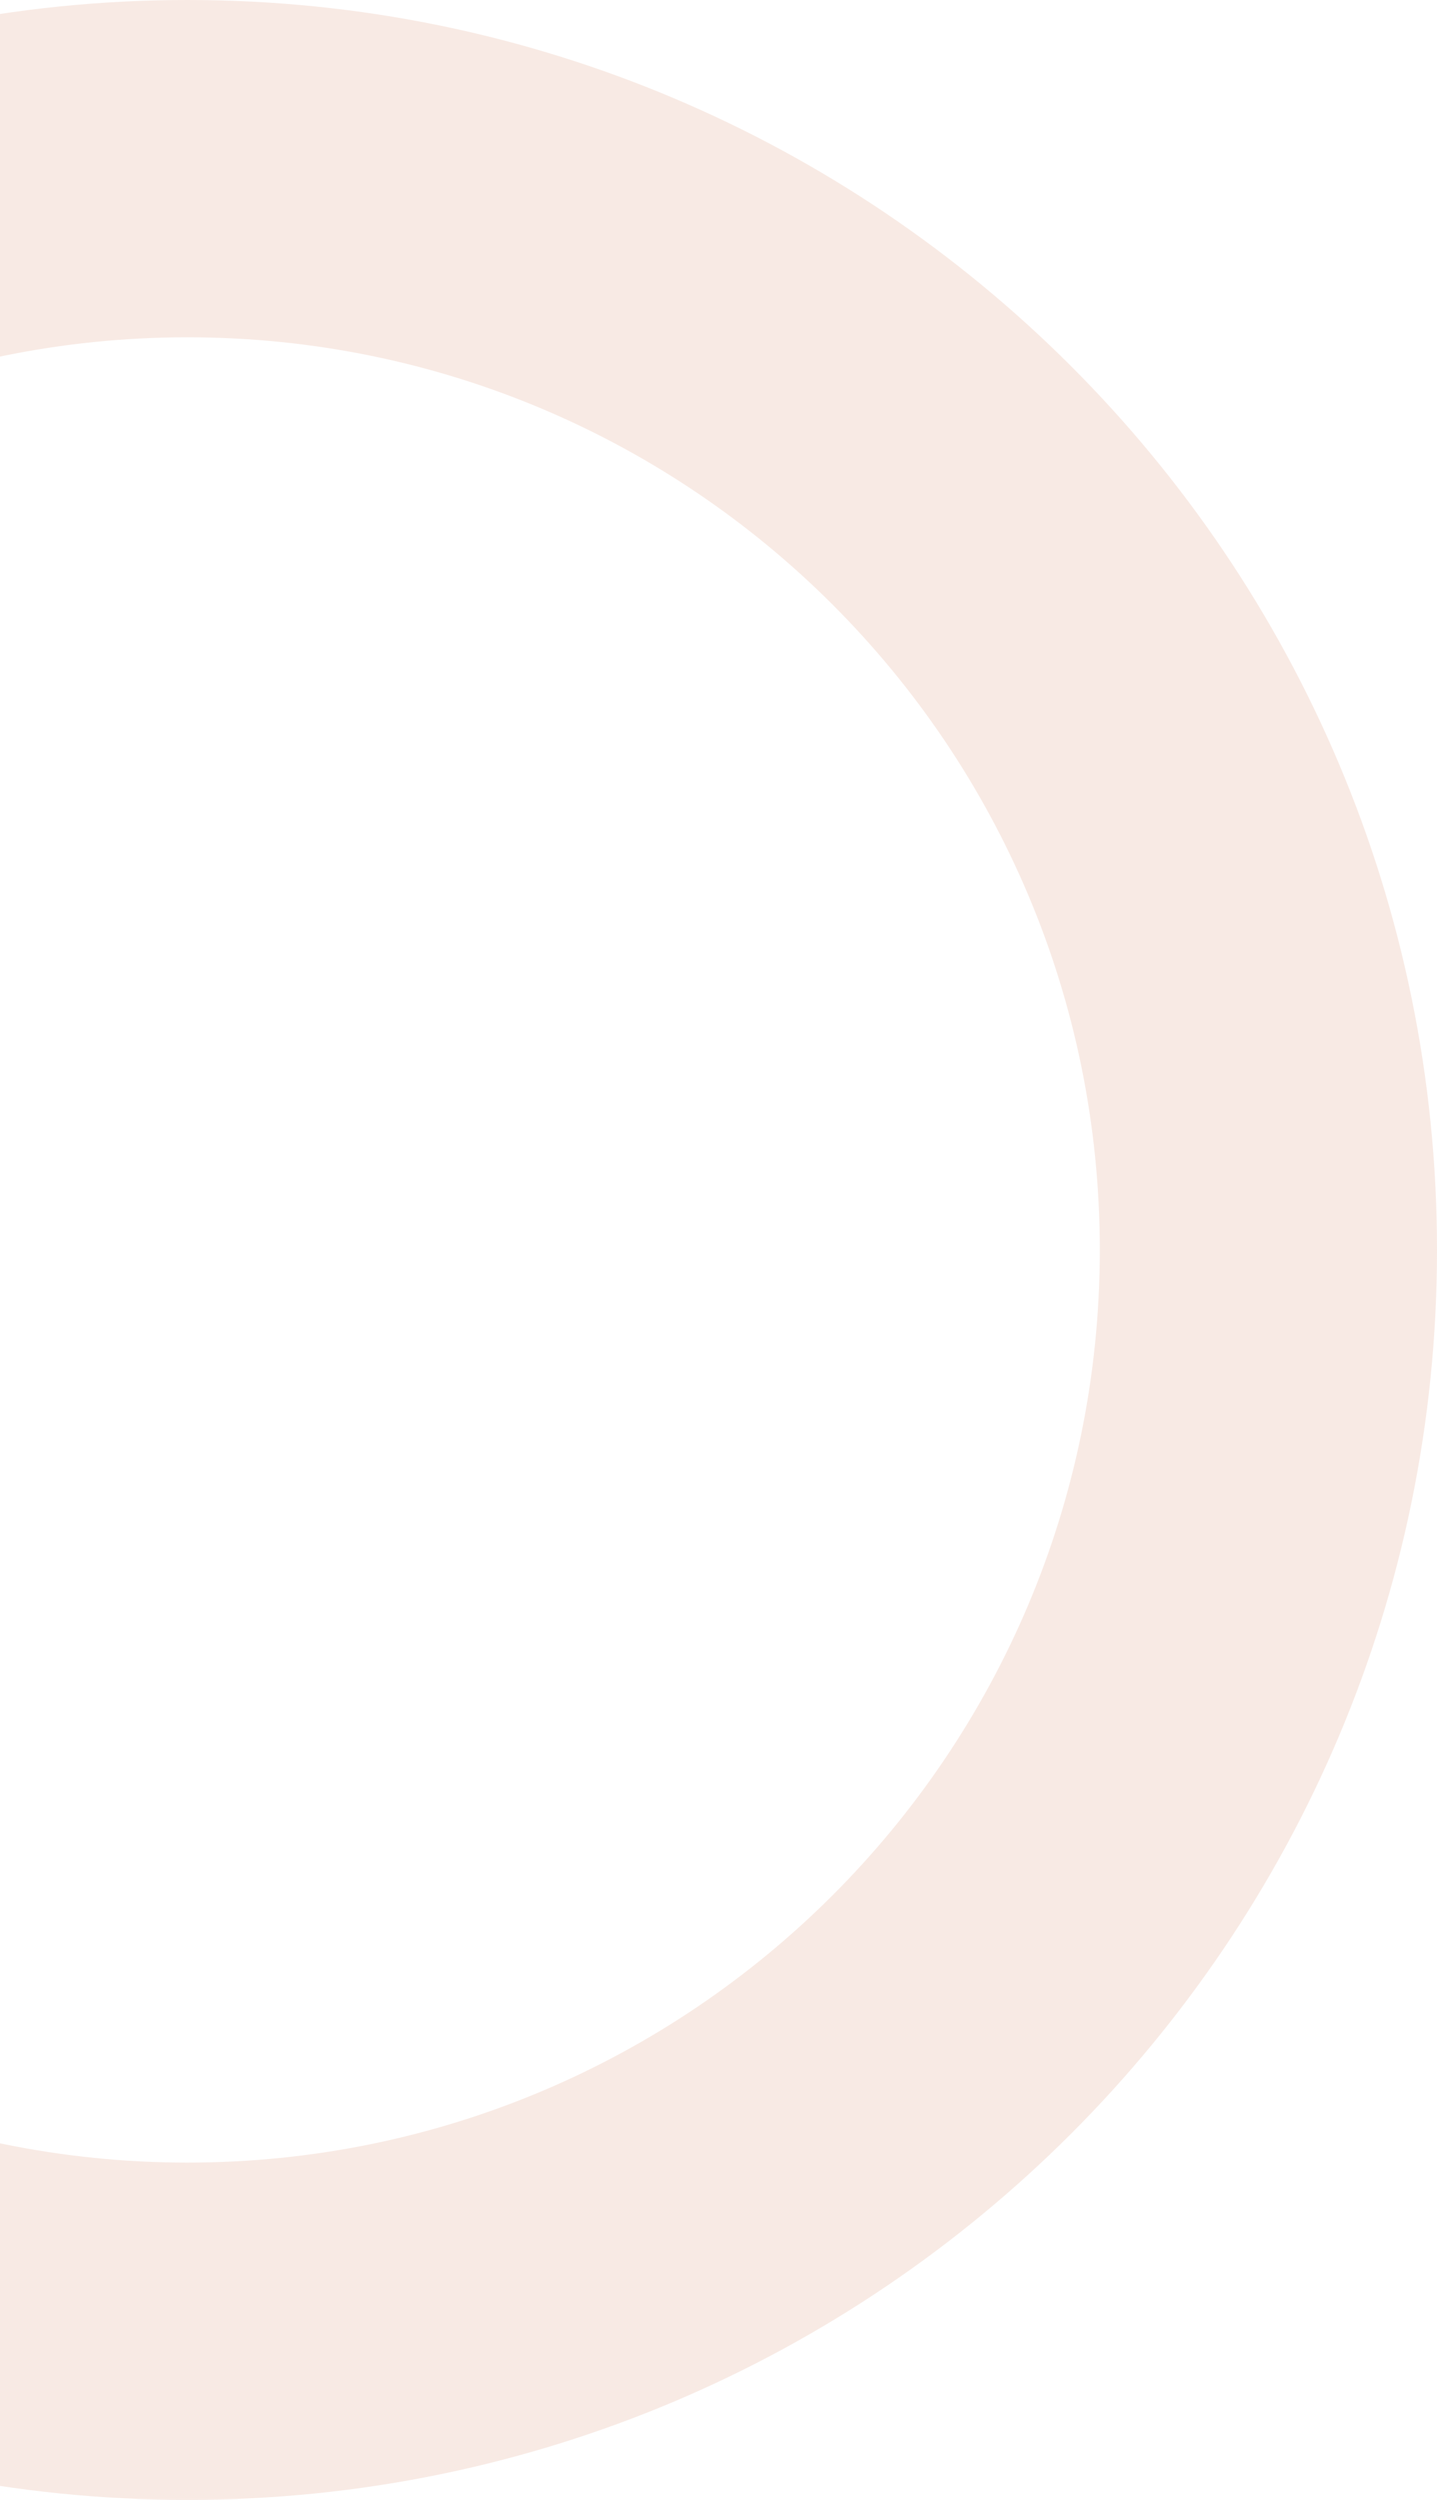 <svg width="23" height="40" fill="none" xmlns="http://www.w3.org/2000/svg"><path d="M23 20c0 11.046-8.954 20-20 20s-20-8.954-20-20S-8.046 0 3 0s20 8.954 20 20Zm-34.603 0c0 8.065 6.538 14.603 14.603 14.603S17.603 28.065 17.603 20 11.065 5.397 3 5.397-11.603 11.935-11.603 20Z" fill="#D68362" fill-opacity=".17"/></svg>